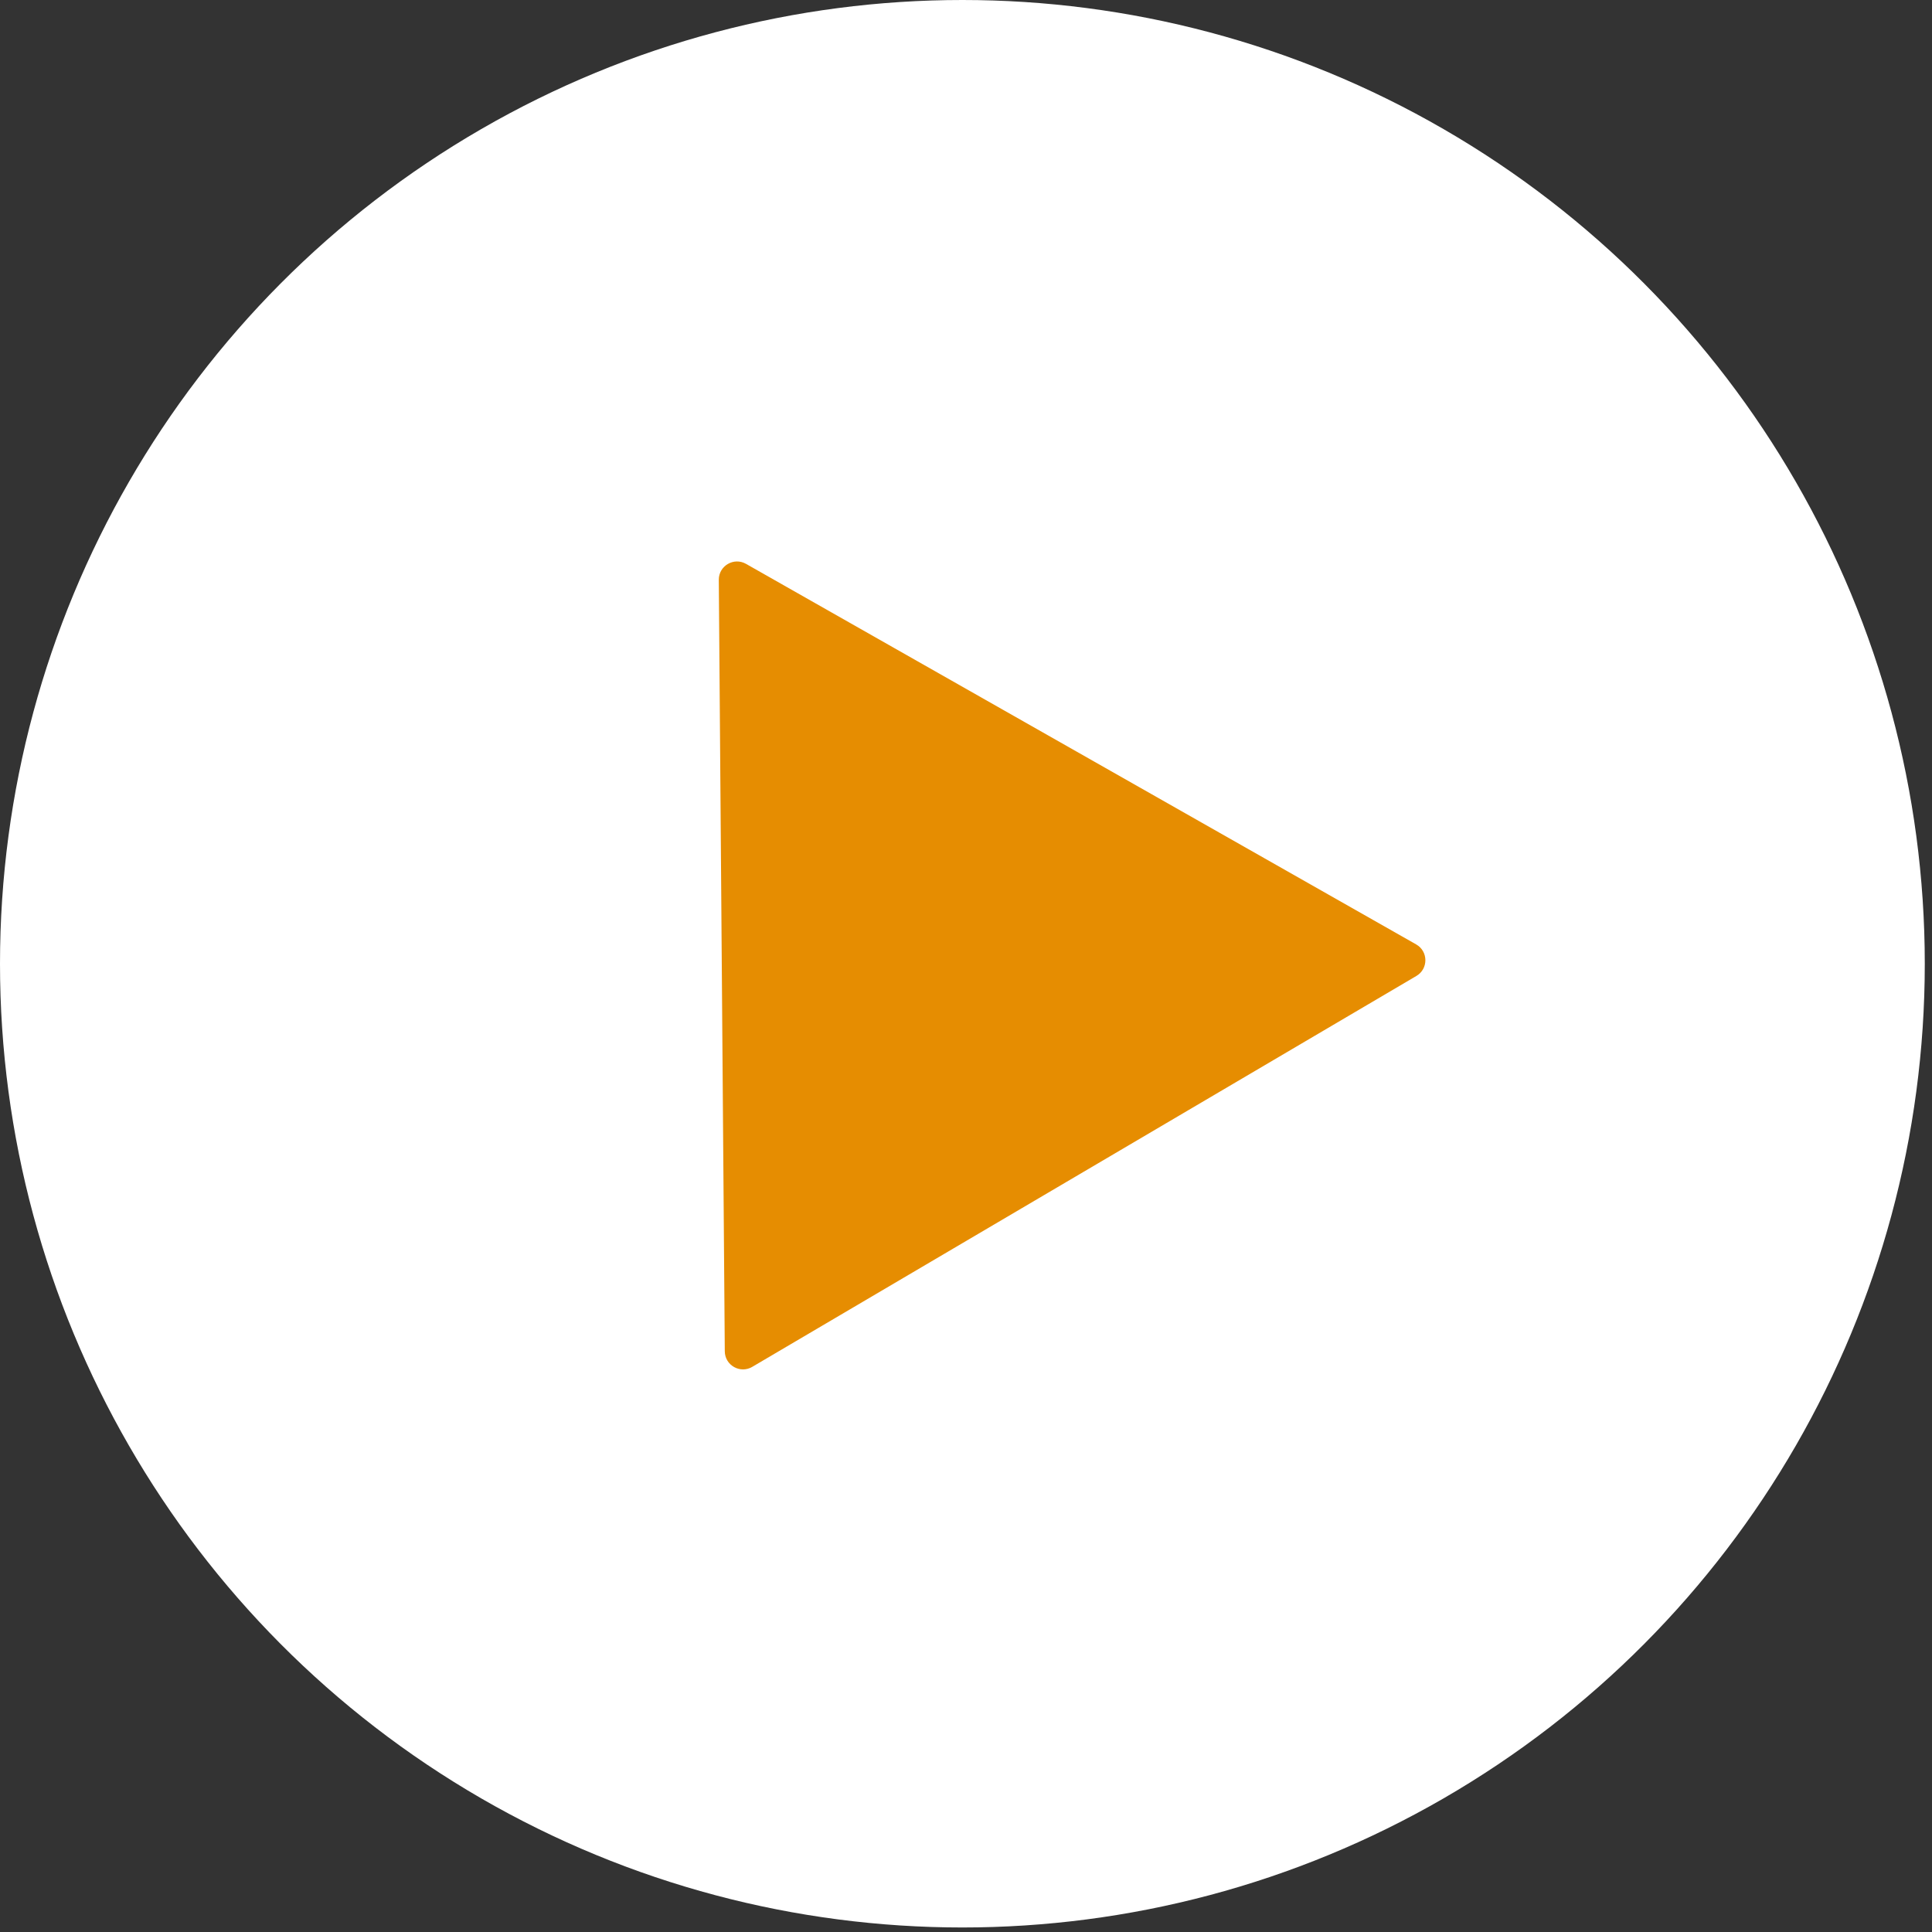 <svg width="106" height="106" viewBox="0 0 106 106" fill="none" xmlns="http://www.w3.org/2000/svg">
<rect x="0" y="0" width="106" height="106" fill="#333333" stroke="none"/>
<ellipse cx="52.802" cy="52.876" rx="52.802" ry="52.876" fill="white"/>
<path d="M77.698 51.815C78.367 52.194 78.374 53.156 77.711 53.546L41.273 74.993C40.609 75.384 39.772 74.909 39.766 74.139L39.437 31.815C39.431 31.045 40.261 30.557 40.931 30.937L77.698 51.815Z" fill="#E68D01"/>
</svg>

